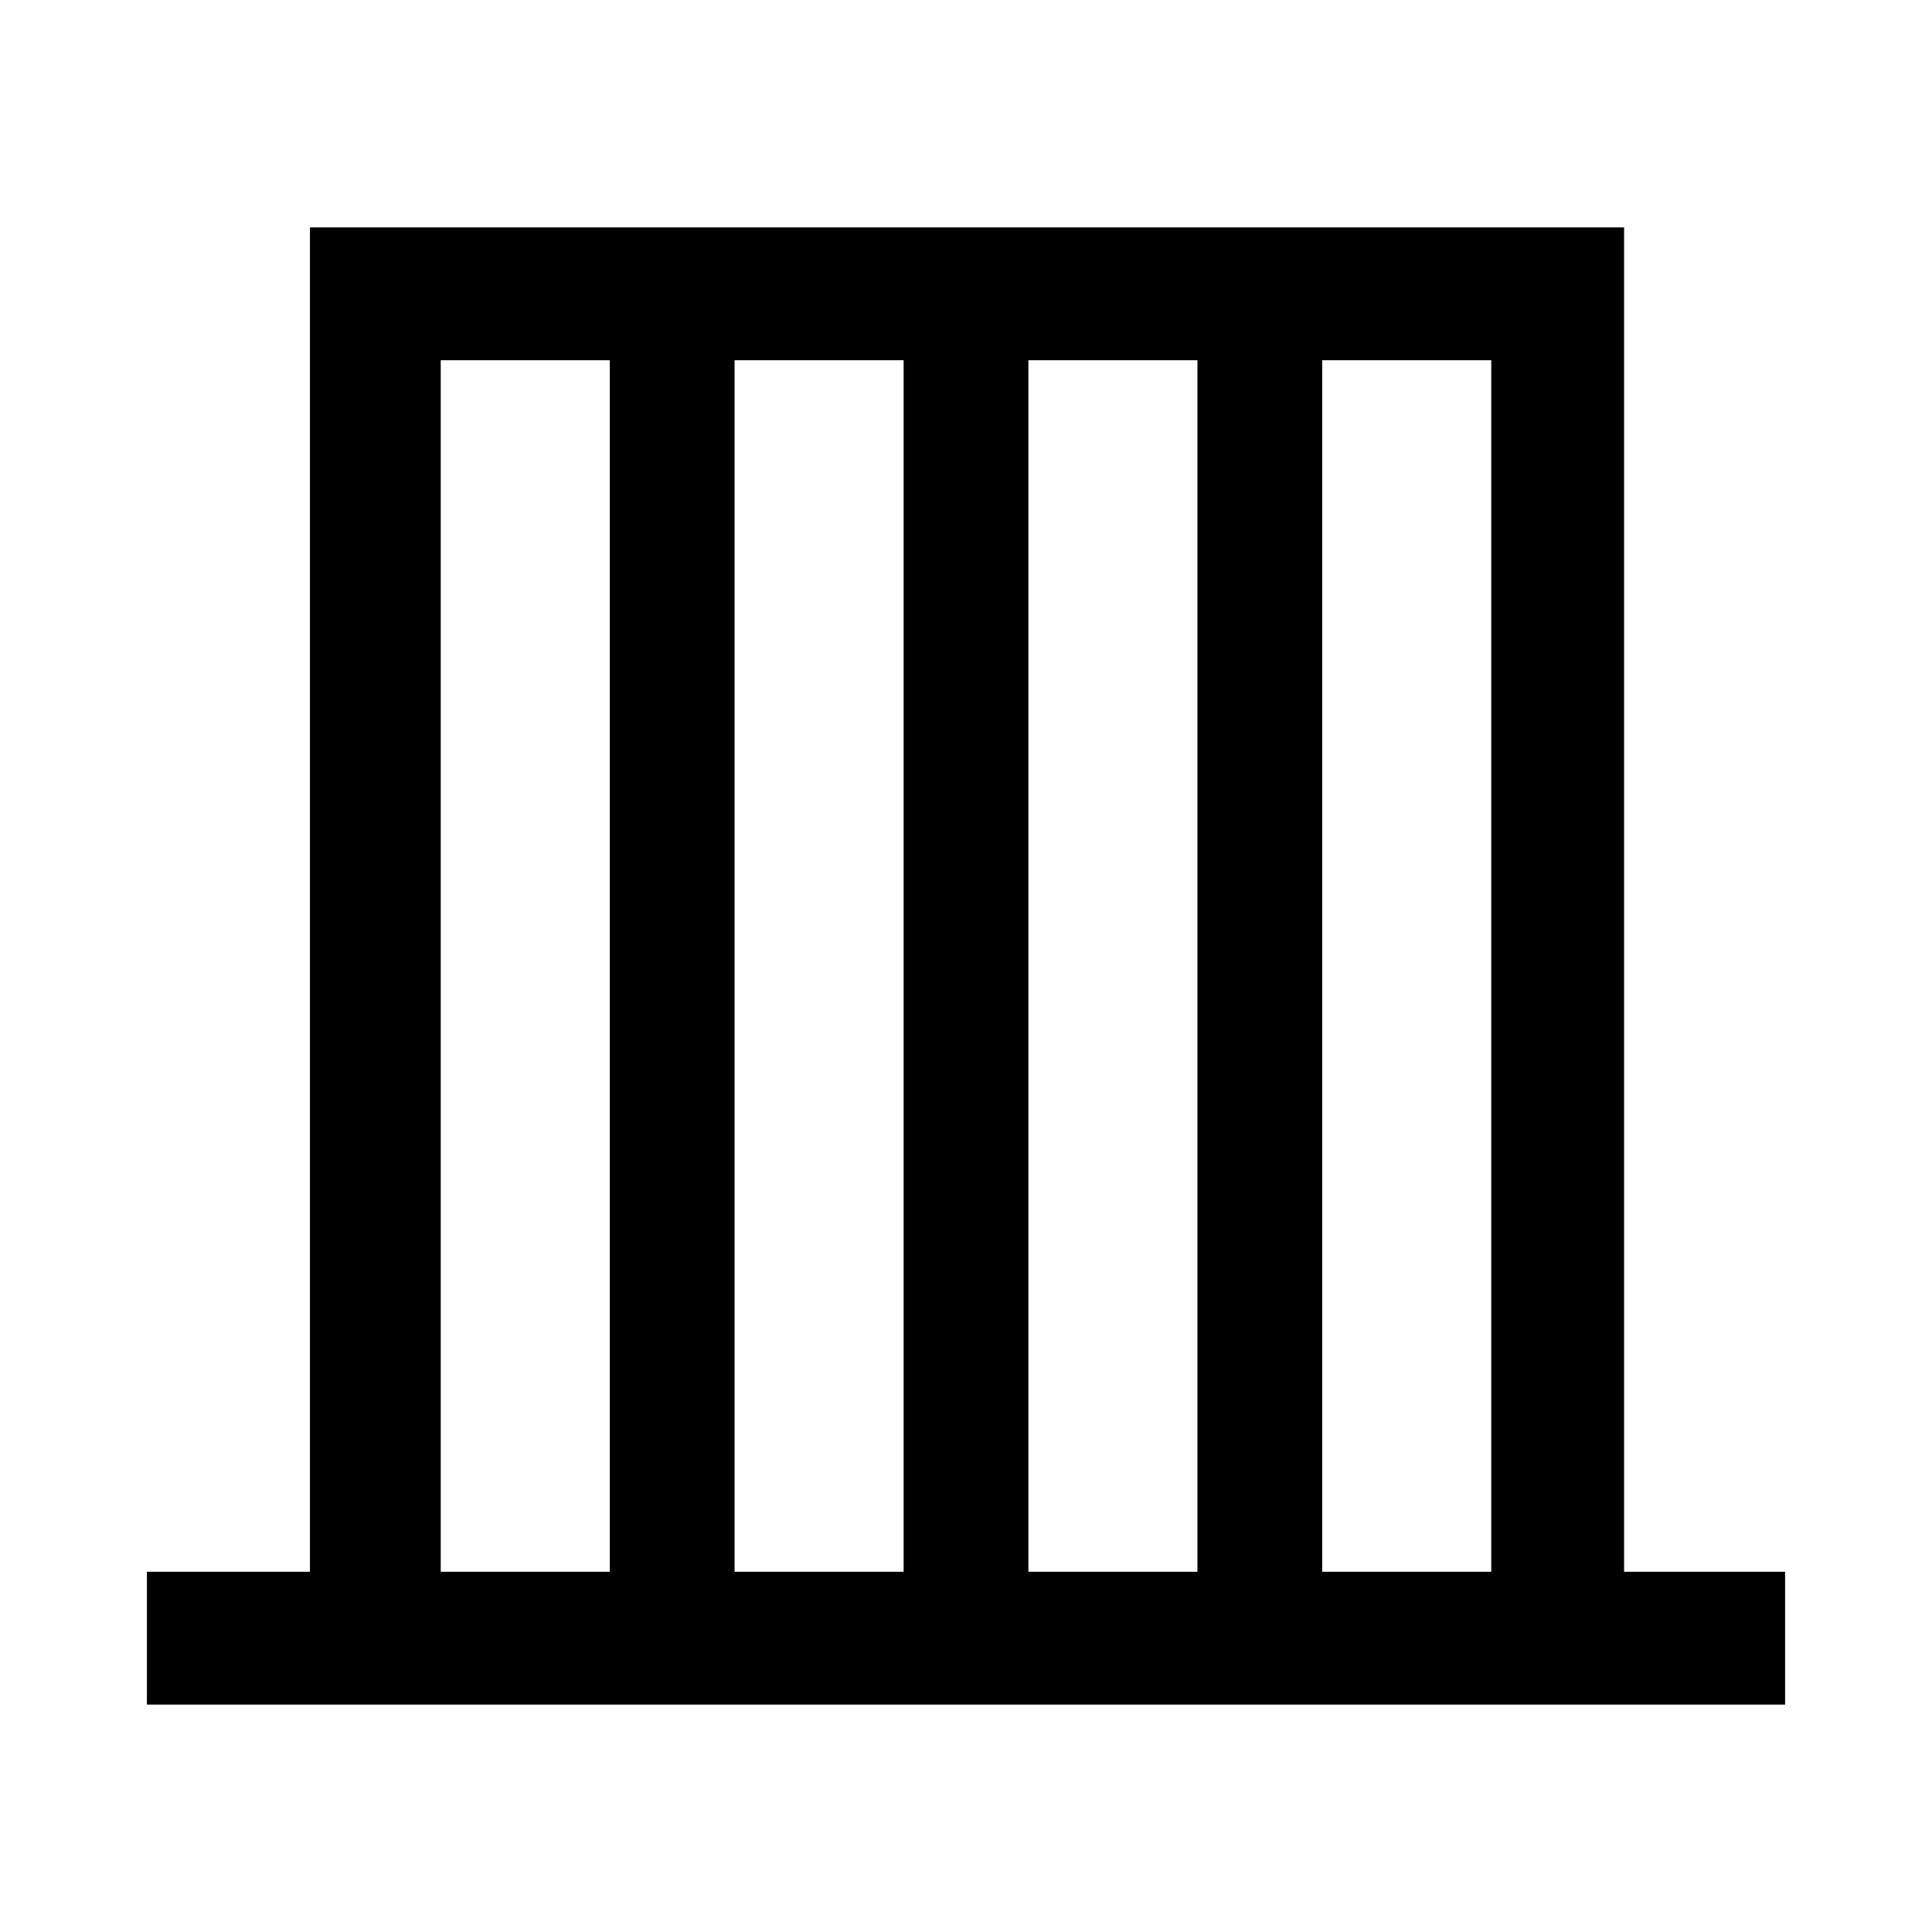<svg xmlns="http://www.w3.org/2000/svg" height="48" width="48"><path d="M3.65 42.35v-3.3H7.7V5.65h32.65v33.4h4v3.3Zm7.3-3.3h4.2V8.95h-4.2Zm7.3 0h4.2V8.95h-4.2Zm7.3 0h4.2V8.95h-4.2Zm7.3 0h4.2V8.95h-4.2Z"/></svg>